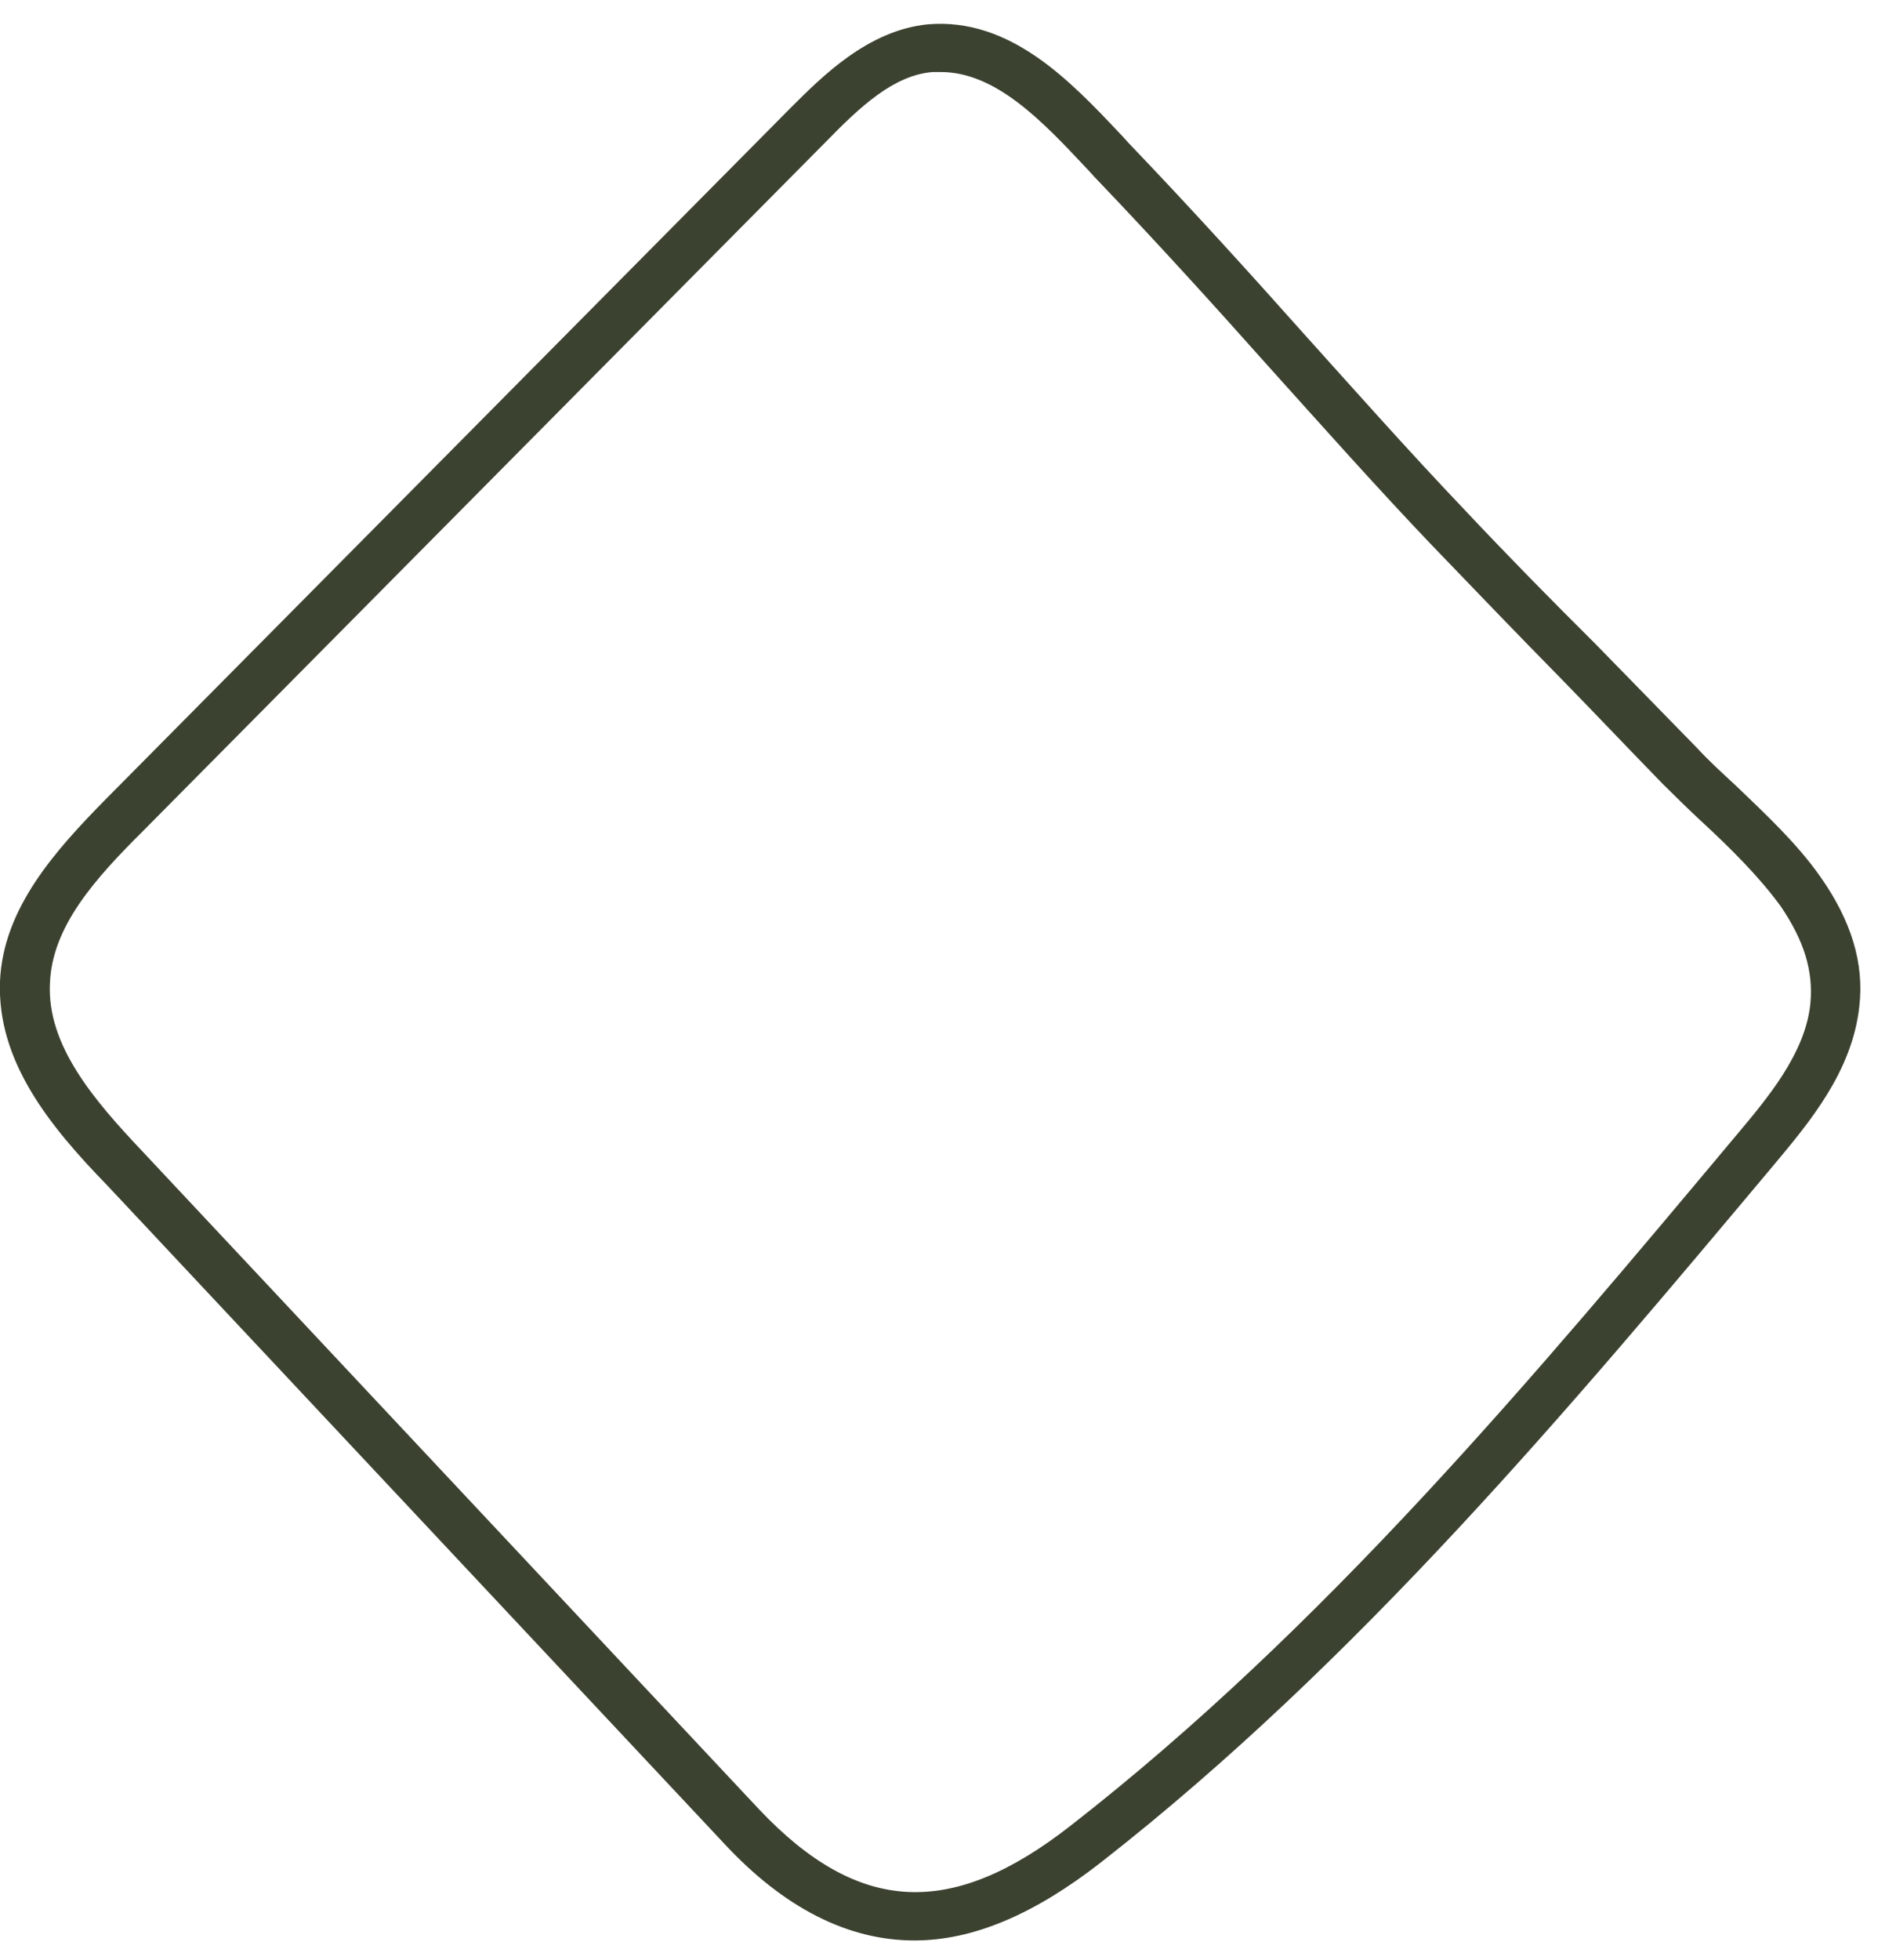 <svg width="30" height="31" viewBox="0 0 30 31" fill="none" xmlns="http://www.w3.org/2000/svg">
<path d="M14.468 30.687C13.419 30.687 12.403 30.174 11.452 29.148L1.694 18.743C0.79 17.813 -0.048 16.787 4.33587e-05 15.52C0.048 14.366 0.871 13.452 1.694 12.618L12.516 1.7C13 1.219 13.726 0.481 14.678 0.385C15.984 0.273 16.936 1.283 17.71 2.101C17.774 2.165 17.839 2.245 17.903 2.309C18.823 3.271 19.742 4.281 20.613 5.259C21.436 6.173 22.29 7.135 23.161 8.049C23.839 8.77 24.548 9.492 25.242 10.181C25.774 10.726 26.323 11.287 26.855 11.832C27.032 12.025 27.242 12.217 27.468 12.426C27.936 12.875 28.436 13.34 28.806 13.869C29.29 14.558 29.5 15.231 29.419 15.921C29.306 16.947 28.629 17.749 28.081 18.406C24.839 22.27 21.484 26.278 17.419 29.453C16.371 30.27 15.403 30.687 14.468 30.687ZM14.887 1.139C14.839 1.139 14.806 1.139 14.758 1.139C14.145 1.187 13.613 1.684 13.081 2.229L2.258 13.147C1.5 13.901 0.823 14.654 0.79 15.552C0.742 16.53 1.484 17.396 2.258 18.213L12.016 28.619C13.581 30.27 15.048 30.35 16.936 28.875C20.952 25.749 24.274 21.773 27.484 17.941C27.968 17.364 28.565 16.658 28.645 15.873C28.694 15.36 28.548 14.879 28.177 14.334C27.839 13.869 27.387 13.42 26.936 13.003C26.71 12.794 26.5 12.586 26.306 12.394C25.774 11.848 25.242 11.287 24.71 10.742C24.016 10.037 23.323 9.315 22.629 8.594C21.758 7.68 20.903 6.718 20.065 5.788C19.194 4.81 18.29 3.816 17.371 2.854C17.306 2.79 17.242 2.71 17.177 2.646C16.5 1.924 15.758 1.139 14.887 1.139Z" fill="#3C4230"/>
</svg>
